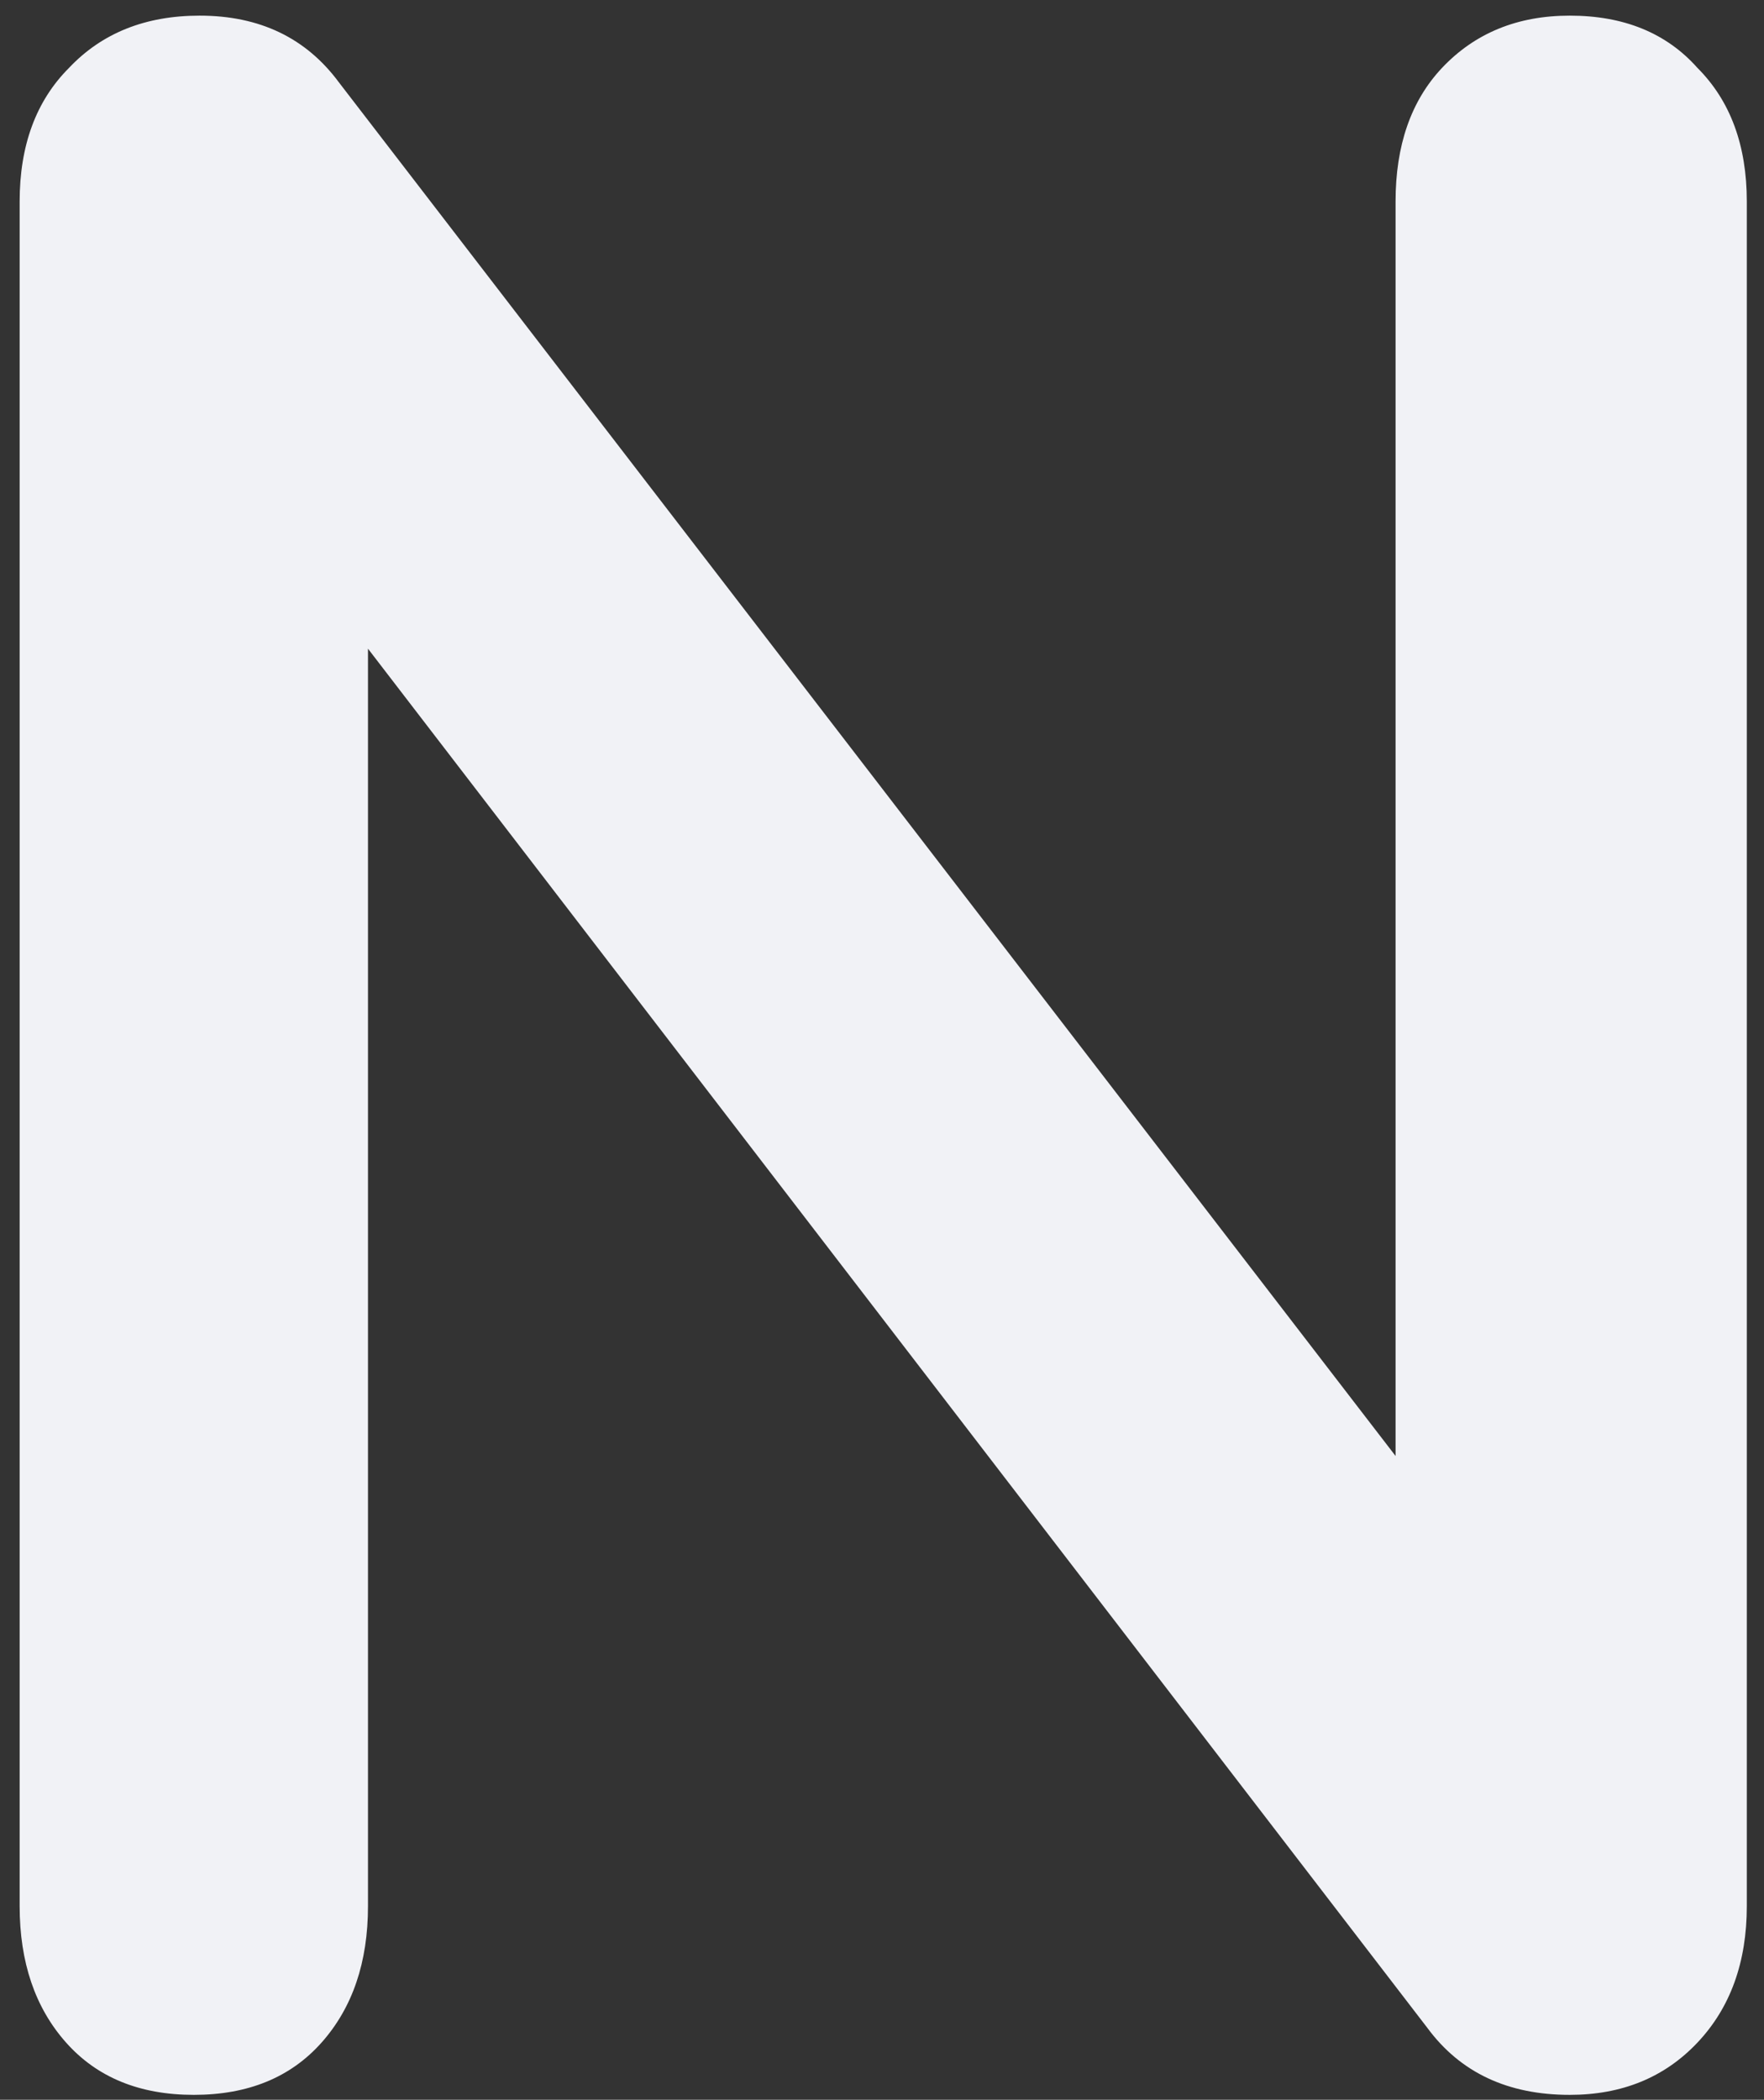 <svg xmlns="http://www.w3.org/2000/svg" width="79" height="94" fill="none" viewBox="0 0 79 94"><rect x="0" y="0" width="79" height="94" fill="#333333" stroke="none"/><path fill="#F1F2F6" d="M70.3 0.7C72.727 0.7 74.633 1.48 76.02 3.04C77.493 4.513 78.23 6.507 78.23 9.02V85.33C78.23 87.843 77.493 89.88 76.02 91.44C74.547 93 72.64 93.78 70.3 93.78C67.527 93.78 65.403 92.783 63.93 90.79L16.48 29.04V85.33C16.48 87.843 15.787 89.88 14.4 91.44C13.013 93 11.107 93.78 8.68 93.78C6.253 93.78 4.347 93 2.96 91.44C1.573 89.88 0.88 87.843 0.88 85.33V9.02C0.88 6.507 1.617 4.513 3.09 3.04C4.563 1.48 6.513 0.7 8.94 0.7C11.627 0.7 13.707 1.697 15.18 3.69L62.5 65.18V9.02C62.5 6.507 63.193 4.513 64.58 3.04C66.053 1.48 67.96 0.7 70.3 0.7Z"/></svg>